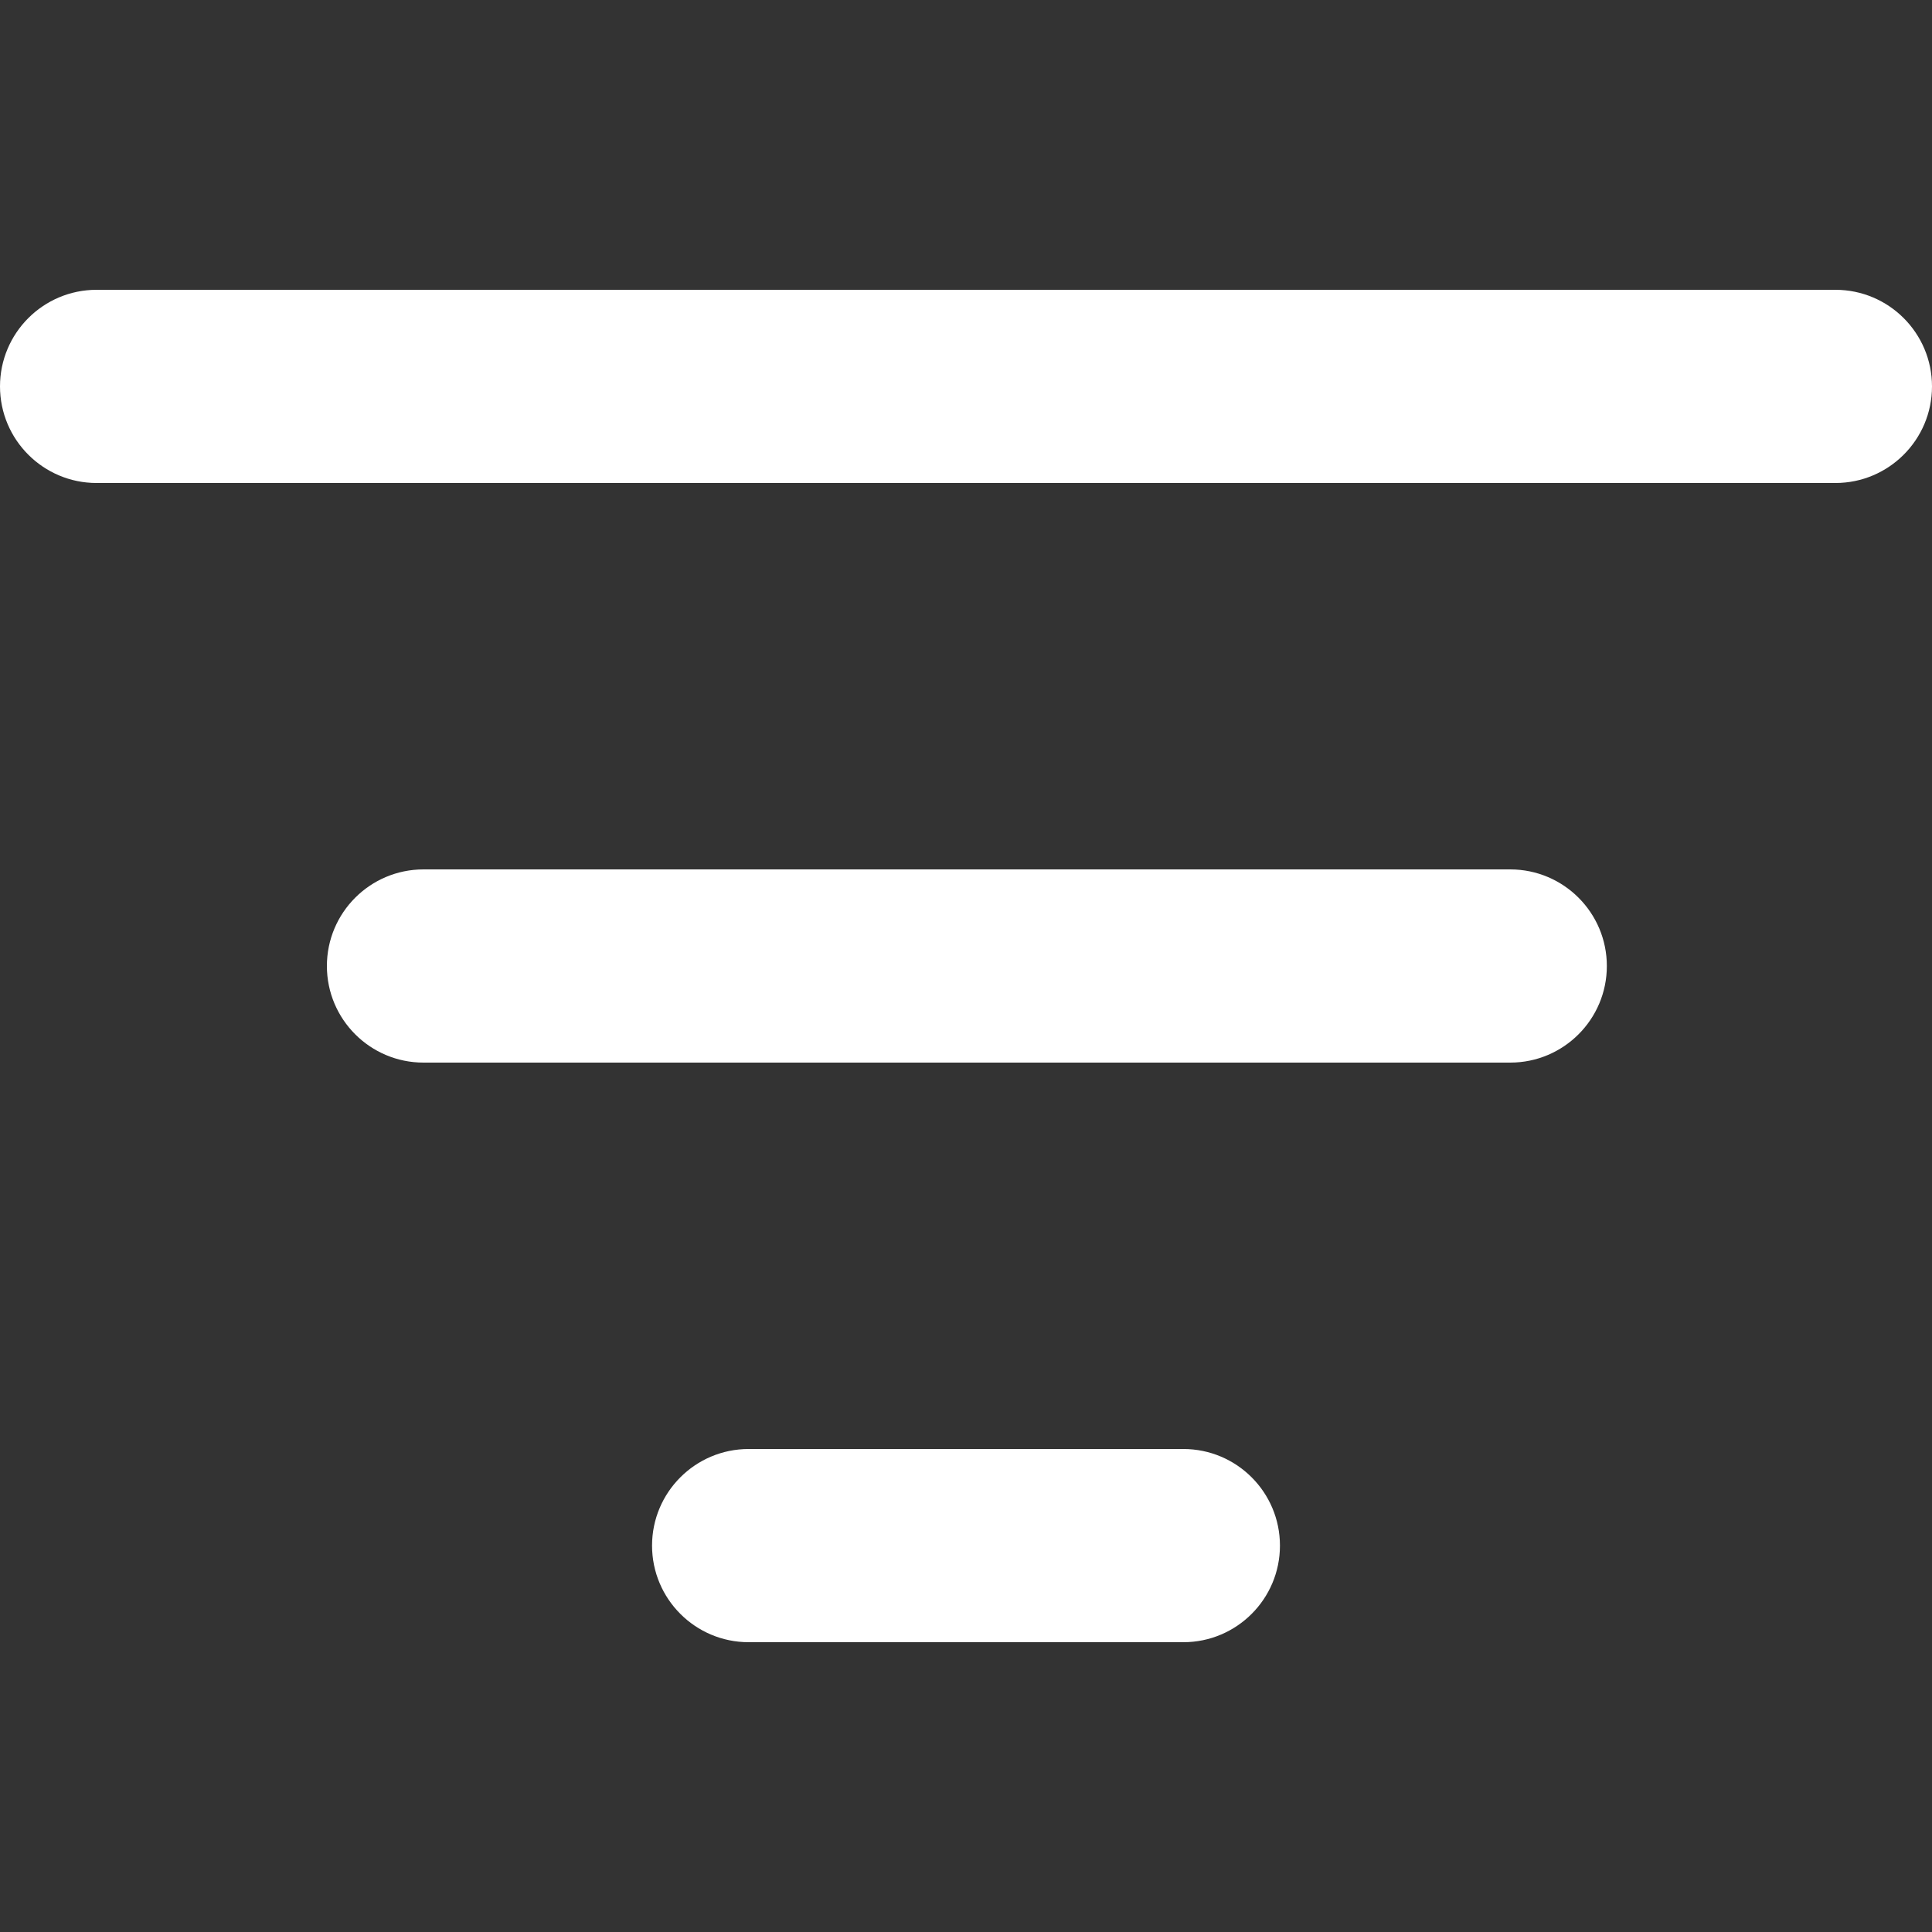 <svg width="20" height="20" viewBox="0 0 20 20" fill="none" xmlns="http://www.w3.org/2000/svg">
<rect x="0" y="0" width="20" height="20" fill="#333333" stroke="none"/>
<path fill-rule="evenodd" clip-rule="evenodd" d="M0 4C0 3.448 0.448 3 1 3H19C19.552 3 20 3.448 20 4C20 4.552 19.552 5 19 5H1C0.448 5 0 4.552 0 4ZM3.384 10C3.384 9.448 3.832 9 4.384 9H15.634C16.186 9 16.634 9.448 16.634 10C16.634 10.552 16.186 11 15.634 11H4.384C3.832 11 3.384 10.552 3.384 10ZM6.75 16C6.75 15.448 7.198 15 7.75 15H12.25C12.802 15 13.25 15.448 13.25 16C13.25 16.552 12.802 17 12.25 17H7.75C7.198 17 6.75 16.552 6.75 16Z" fill="white"/>
</svg>
